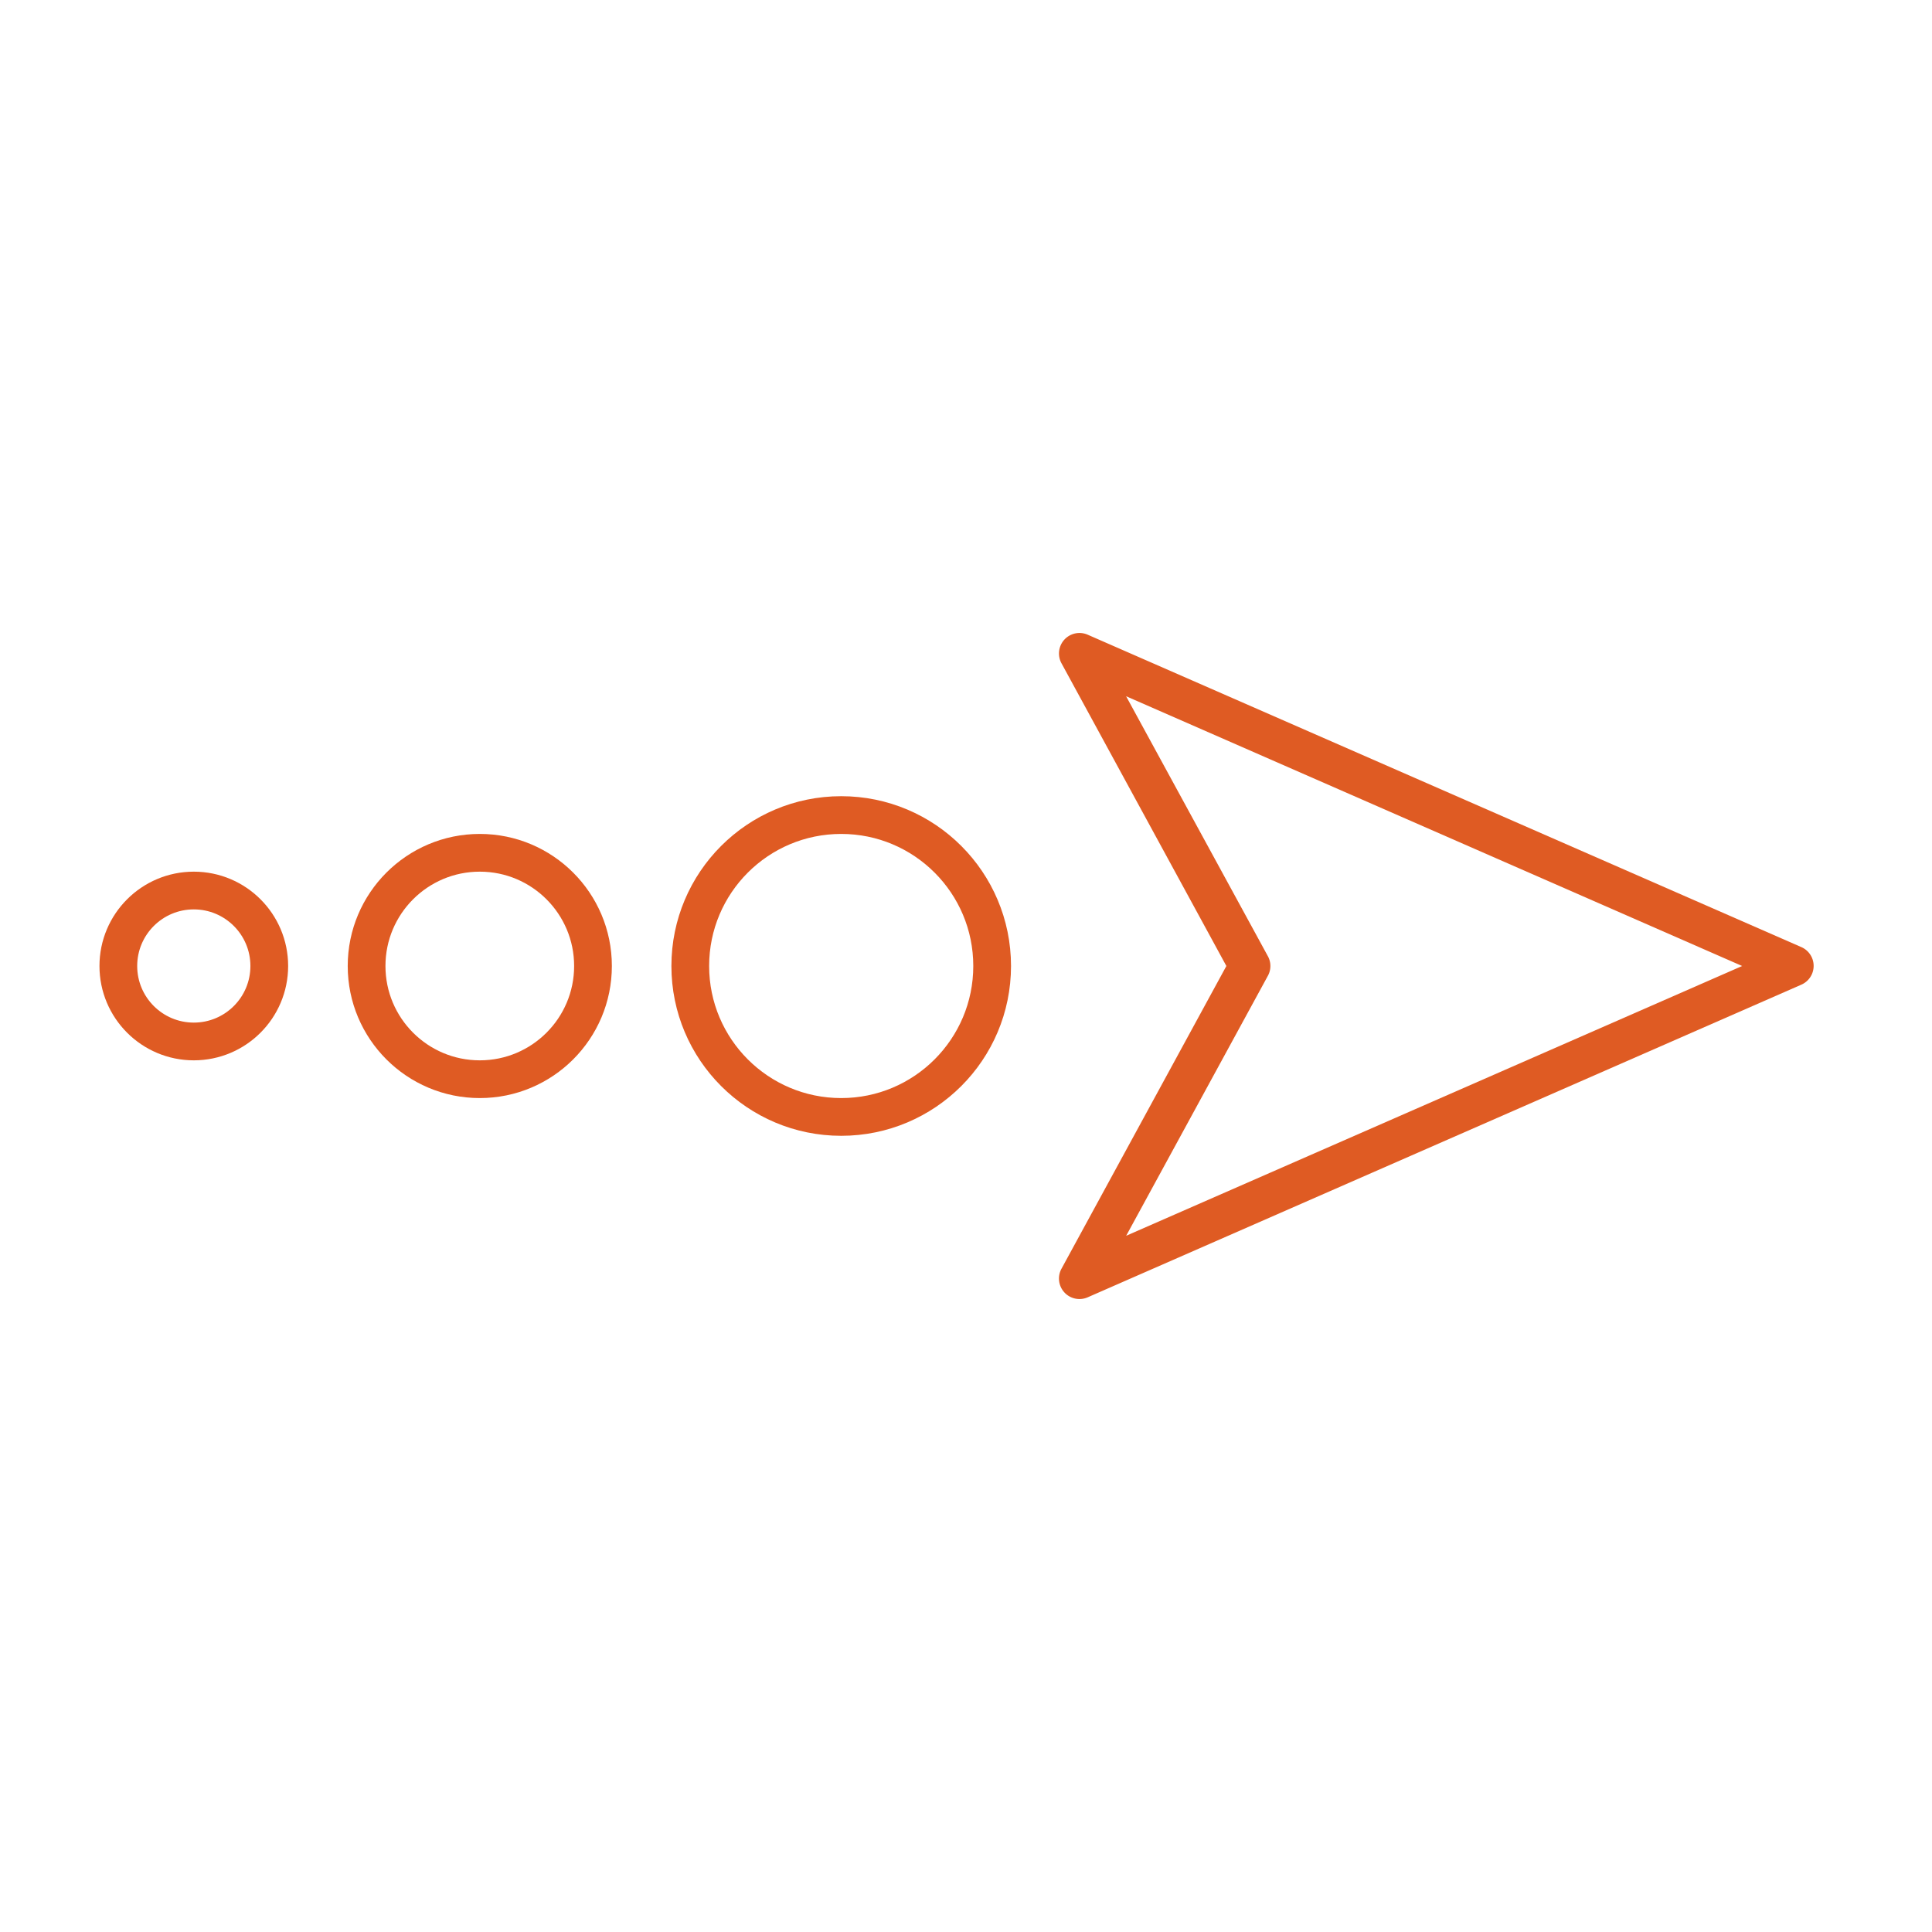 <svg id="图层_1" data-name="图层 1" xmlns="http://www.w3.org/2000/svg" viewBox="0 0 512 512"><defs><style>.cls-1{fill:#df5b23;}.cls-2{fill:none;stroke:#df5b23;stroke-miterlimit:10;stroke-width:10px;}</style></defs><path class="cls-1" d="M282.23,342.67l-.16-.17a5.43,5.43,0,0,1-.77-6.27L325,256,281.3,175.77a5.43,5.43,0,0,1,6.94-7.57L477.39,251a5.43,5.43,0,0,1,0,9.94L288.25,343.8A5.44,5.44,0,0,1,282.23,342.67Zm16.2-158.16L336,253.4a5.4,5.4,0,0,1,0,5.2l-37.55,68.89L461.69,256Z"/><circle class="cls-2" cx="222.93" cy="256" r="40"/><circle class="cls-2" cx="127.15" cy="256" r="30"/><circle class="cls-2" cx="51.36" cy="256" r="20"/></svg>